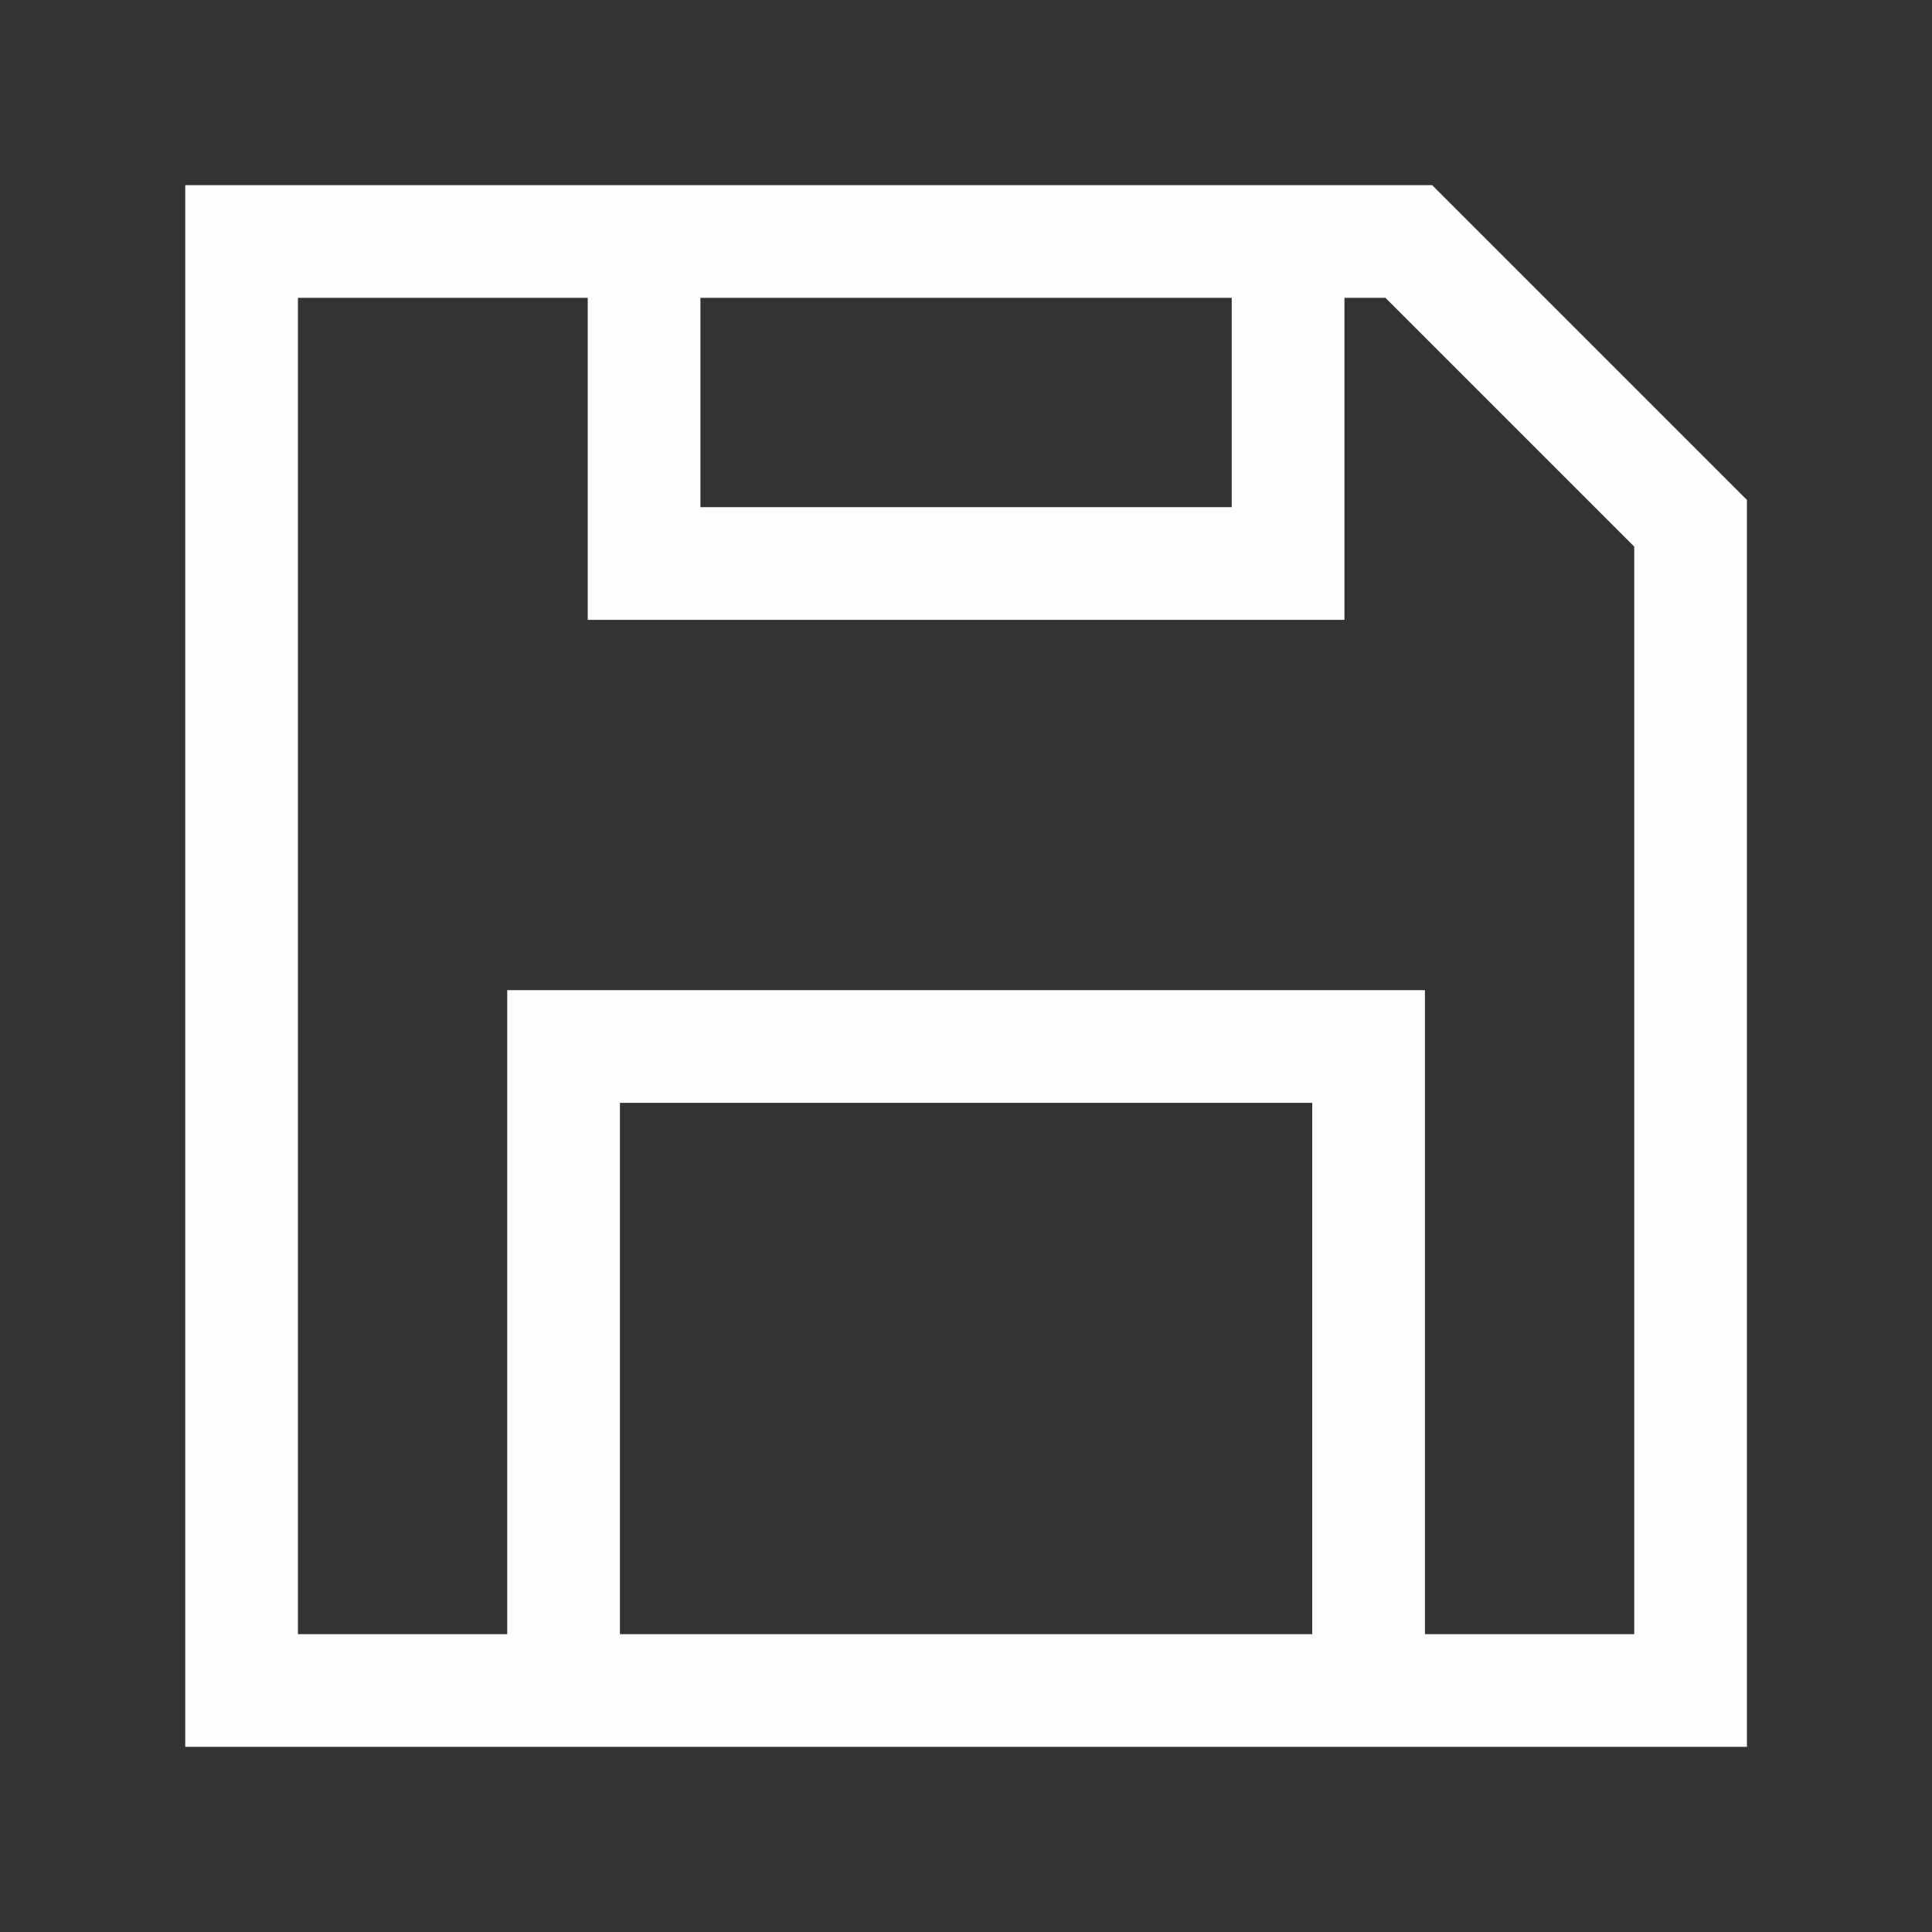 <svg width="24" height="24" viewBox="0 0 24 24" fill="none" xmlns="http://www.w3.org/2000/svg">
<rect x="0" y="0" width="24" height="24" fill="#333333" stroke="none"/>
<path fill-rule="evenodd" clip-rule="evenodd" d="M6.301 12.3H17.701V21H16.301V13.7H7.701V21H6.301V12.3Z" fill="#FDFDFD"/>
<path fill-rule="evenodd" clip-rule="evenodd" d="M7.301 3H8.701V6.3H15.301V3H16.701V7.7H7.301V3Z" fill="#FDFDFD"/>
<path fill-rule="evenodd" clip-rule="evenodd" d="M2.301 2.3H17.791L21.701 6.21V21.7H2.301V2.3ZM3.701 3.7V20.3H20.301V6.79L17.211 3.7H3.701Z" fill="#FDFDFD"/>
</svg>

